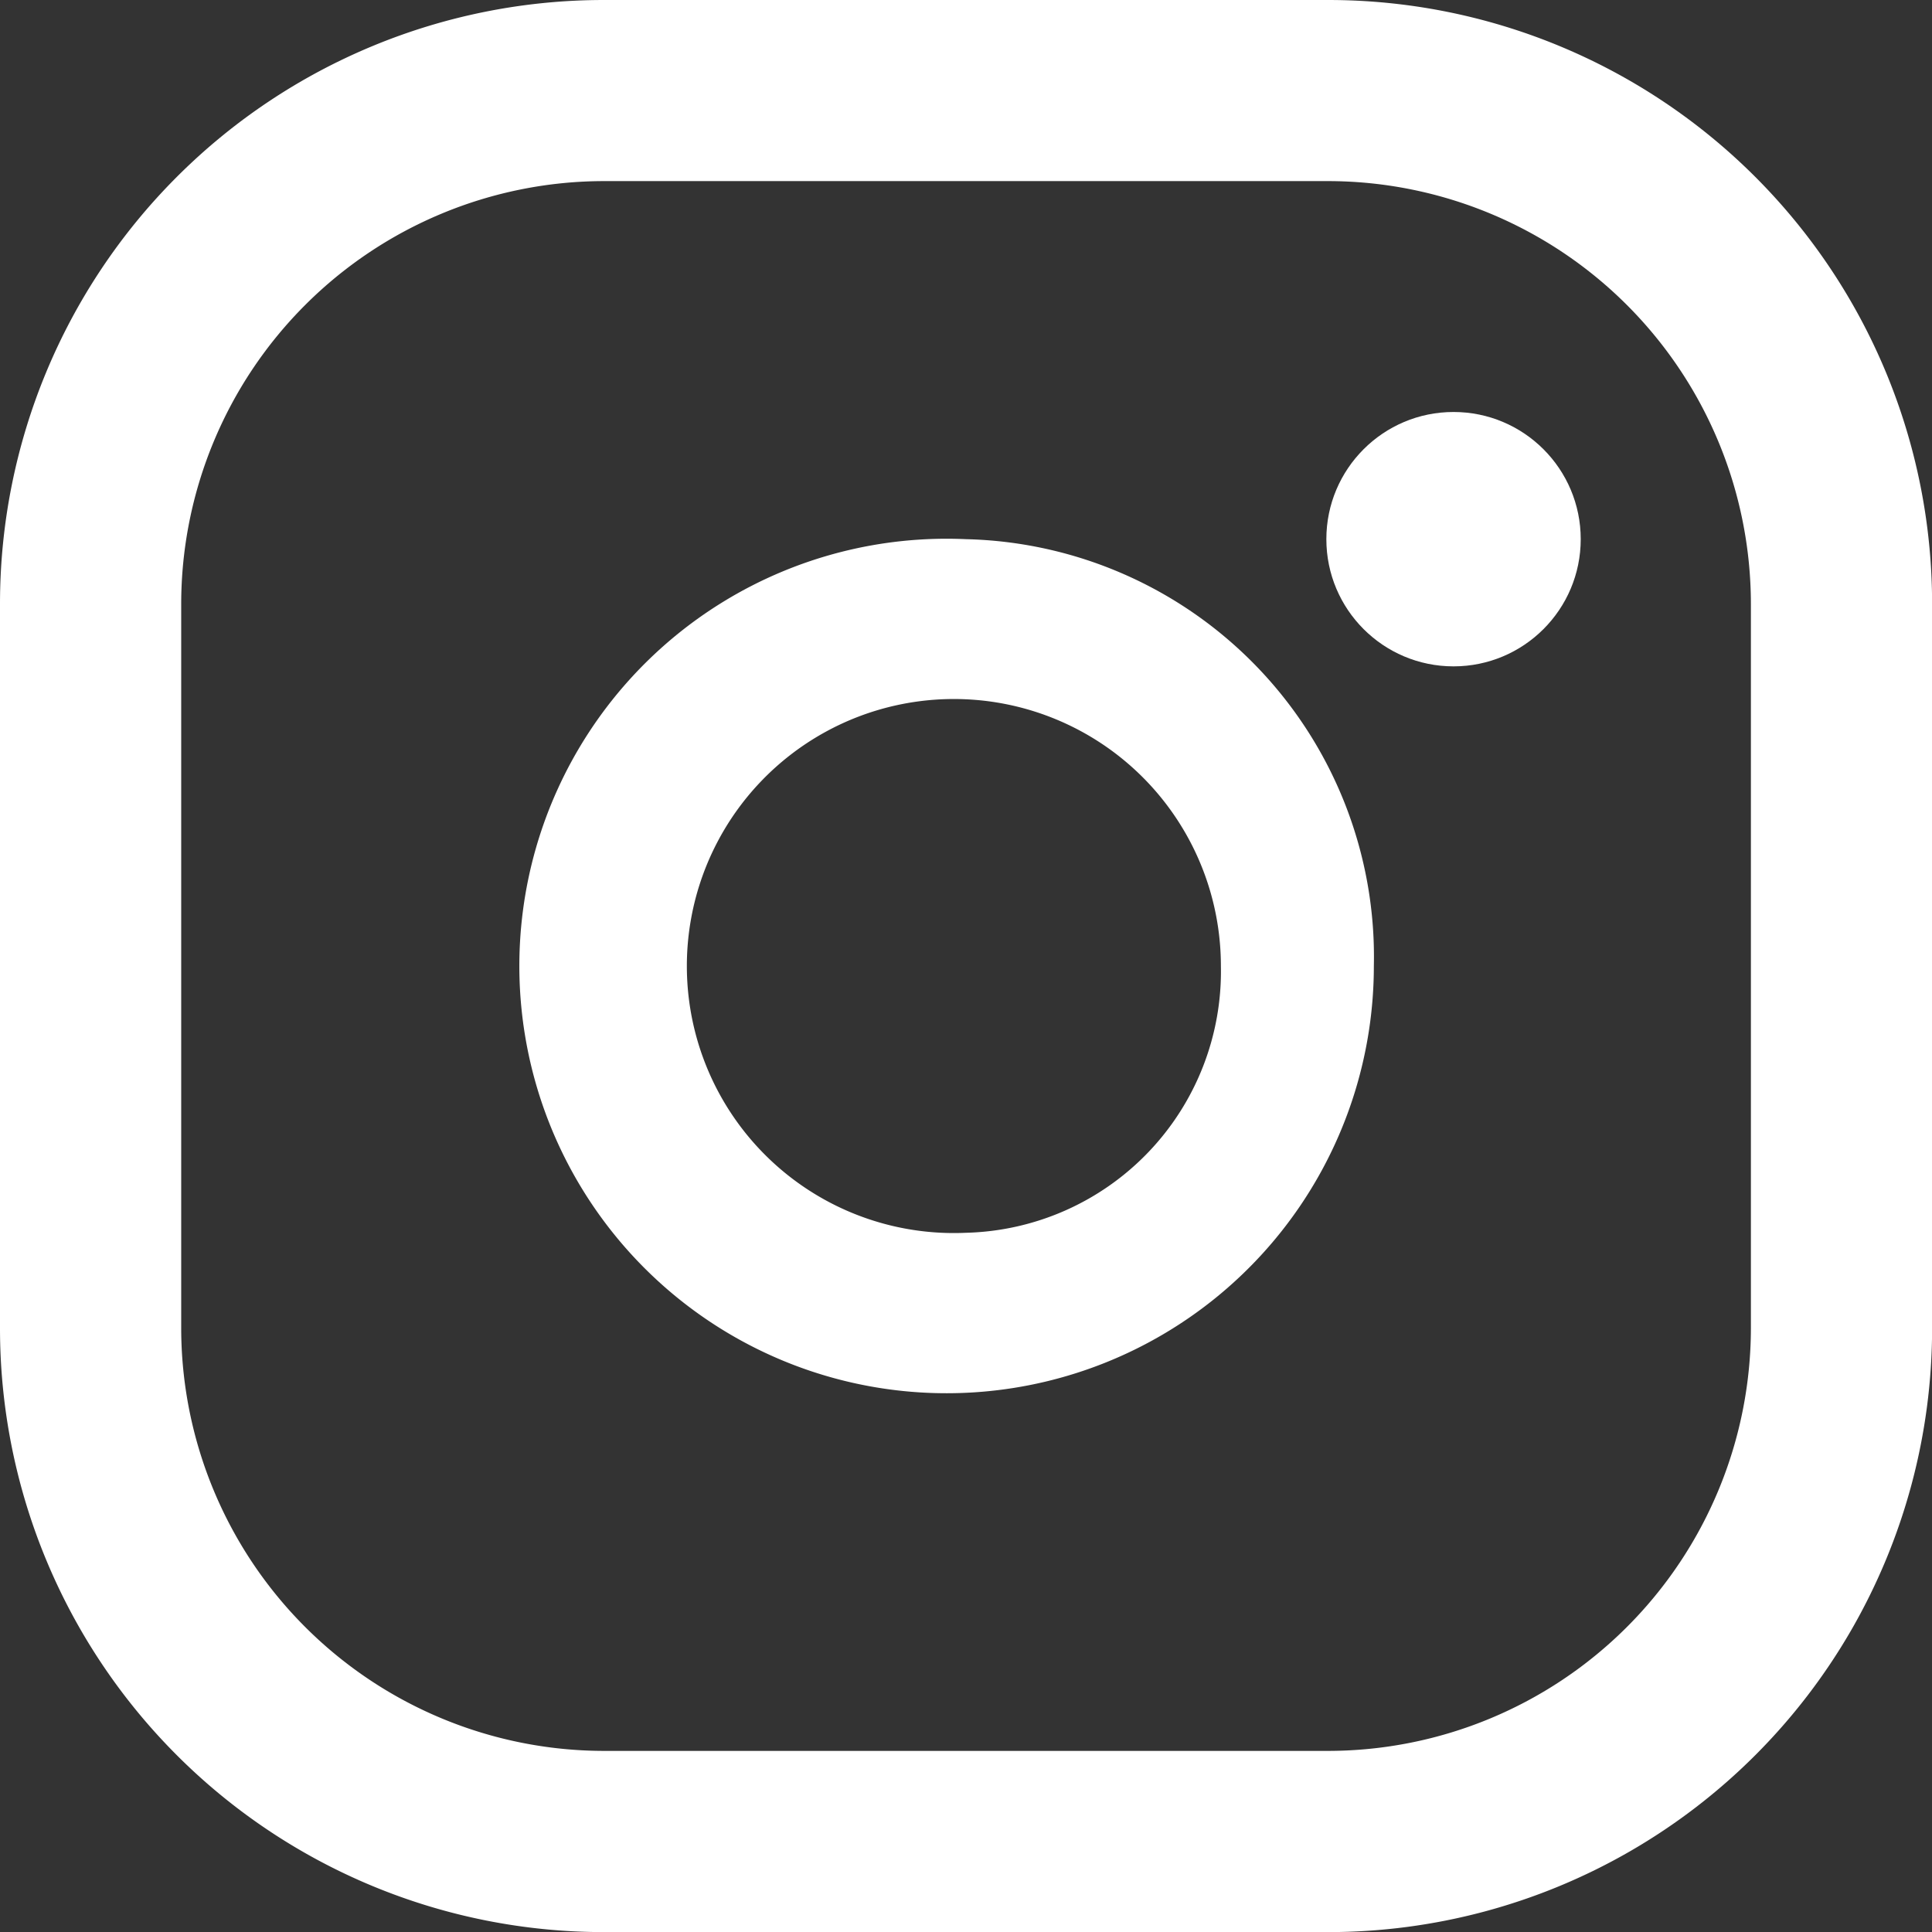 <svg id="instagram" xmlns="http://www.w3.org/2000/svg" width="40.634" height="40.634" viewBox="0 0 40.634 40.634">
  <rect x="0" y="0" width="40.634" height="40.634" fill="#333333" stroke="none"/>
  <g id="Grupo_12" data-name="Grupo 12">
    <g id="Grupo_11" data-name="Grupo 11">
      <path id="Caminho_44" data-name="Caminho 44" d="M27.936,0H12.7A12.7,12.7,0,0,0,0,12.7V27.936a12.7,12.7,0,0,0,12.7,12.7H27.936a12.7,12.7,0,0,0,12.7-12.7V12.7A12.7,12.7,0,0,0,27.936,0Zm8.889,27.936a8.9,8.9,0,0,1-8.889,8.889H12.7a8.9,8.9,0,0,1-8.889-8.889V12.7A8.9,8.9,0,0,1,12.7,3.809H27.936A8.9,8.9,0,0,1,36.825,12.7Z" fill="#fff"/>
    </g>
  </g>
  <g id="Grupo_14" data-name="Grupo 14" transform="translate(11.739 11.34)">
    <g id="Grupo_13" data-name="Grupo 13">
      <path id="Caminho_45" data-name="Caminho 45" d="M136.578,128a8.986,8.986,0,1,0,8.578,8.977A8.785,8.785,0,0,0,136.578,128Zm0,14.588a5.616,5.616,0,1,1,5.361-5.611A5.5,5.5,0,0,1,136.578,142.588Z" transform="translate(-128 -128)" fill="#fff"/>
    </g>
  </g>
  <g id="Grupo_16" data-name="Grupo 16" transform="translate(27.896 8.665)">
    <g id="Grupo_15" data-name="Grupo 15" transform="translate(0 0)">
      <circle id="Elipse_1" data-name="Elipse 1" cx="2.675" cy="2.675" r="2.675" fill="#fff"/>
    </g>
  </g>
</svg>

